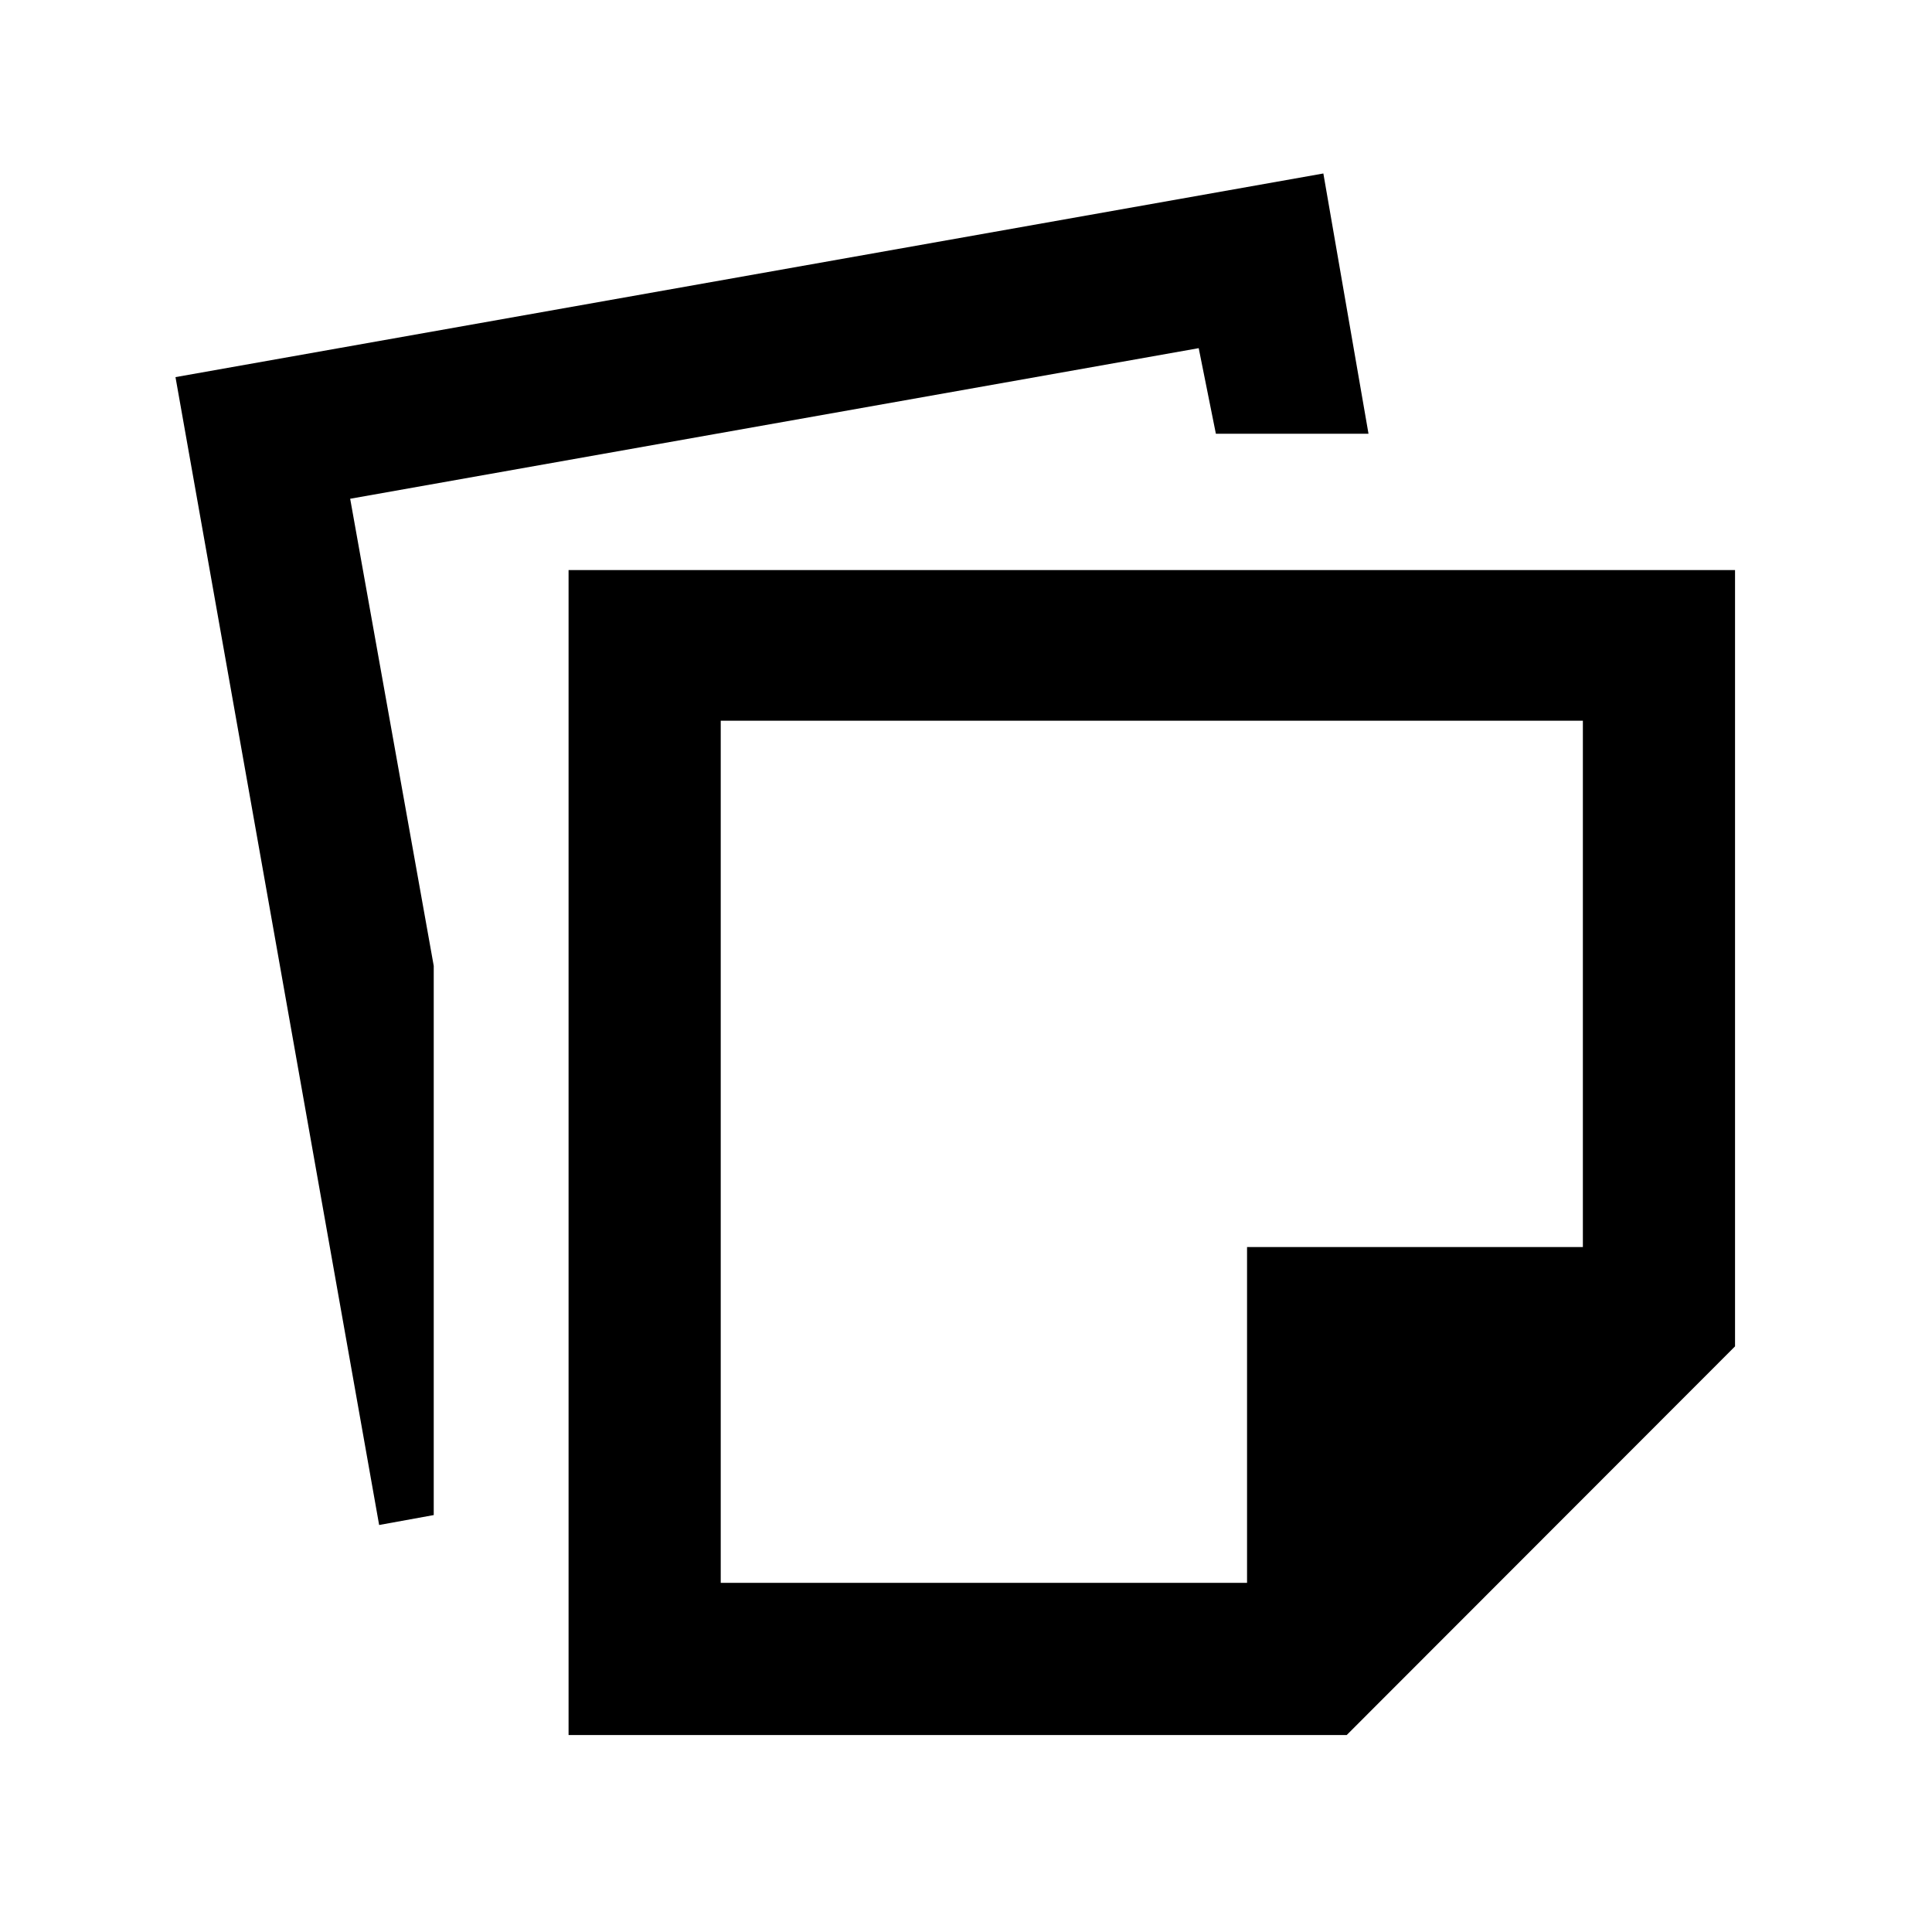 <svg xmlns="http://www.w3.org/2000/svg" height="20" viewBox="0 -960 960 960" width="20"><path d="M282.52-97.87v-578.87h579.61V-291L669.17-97.87H282.52Zm75.61-75.61h261.52v-166.87h166.87v-261.52H358.13v428.39Zm-169.74-28.76L87.2-772.61 657.57-873.8 680-744.48h-75.84L595.63-787 174-712.17l41.52 232.1v272.9l-27.13 4.93Zm383.94-185.43Z"/></svg>